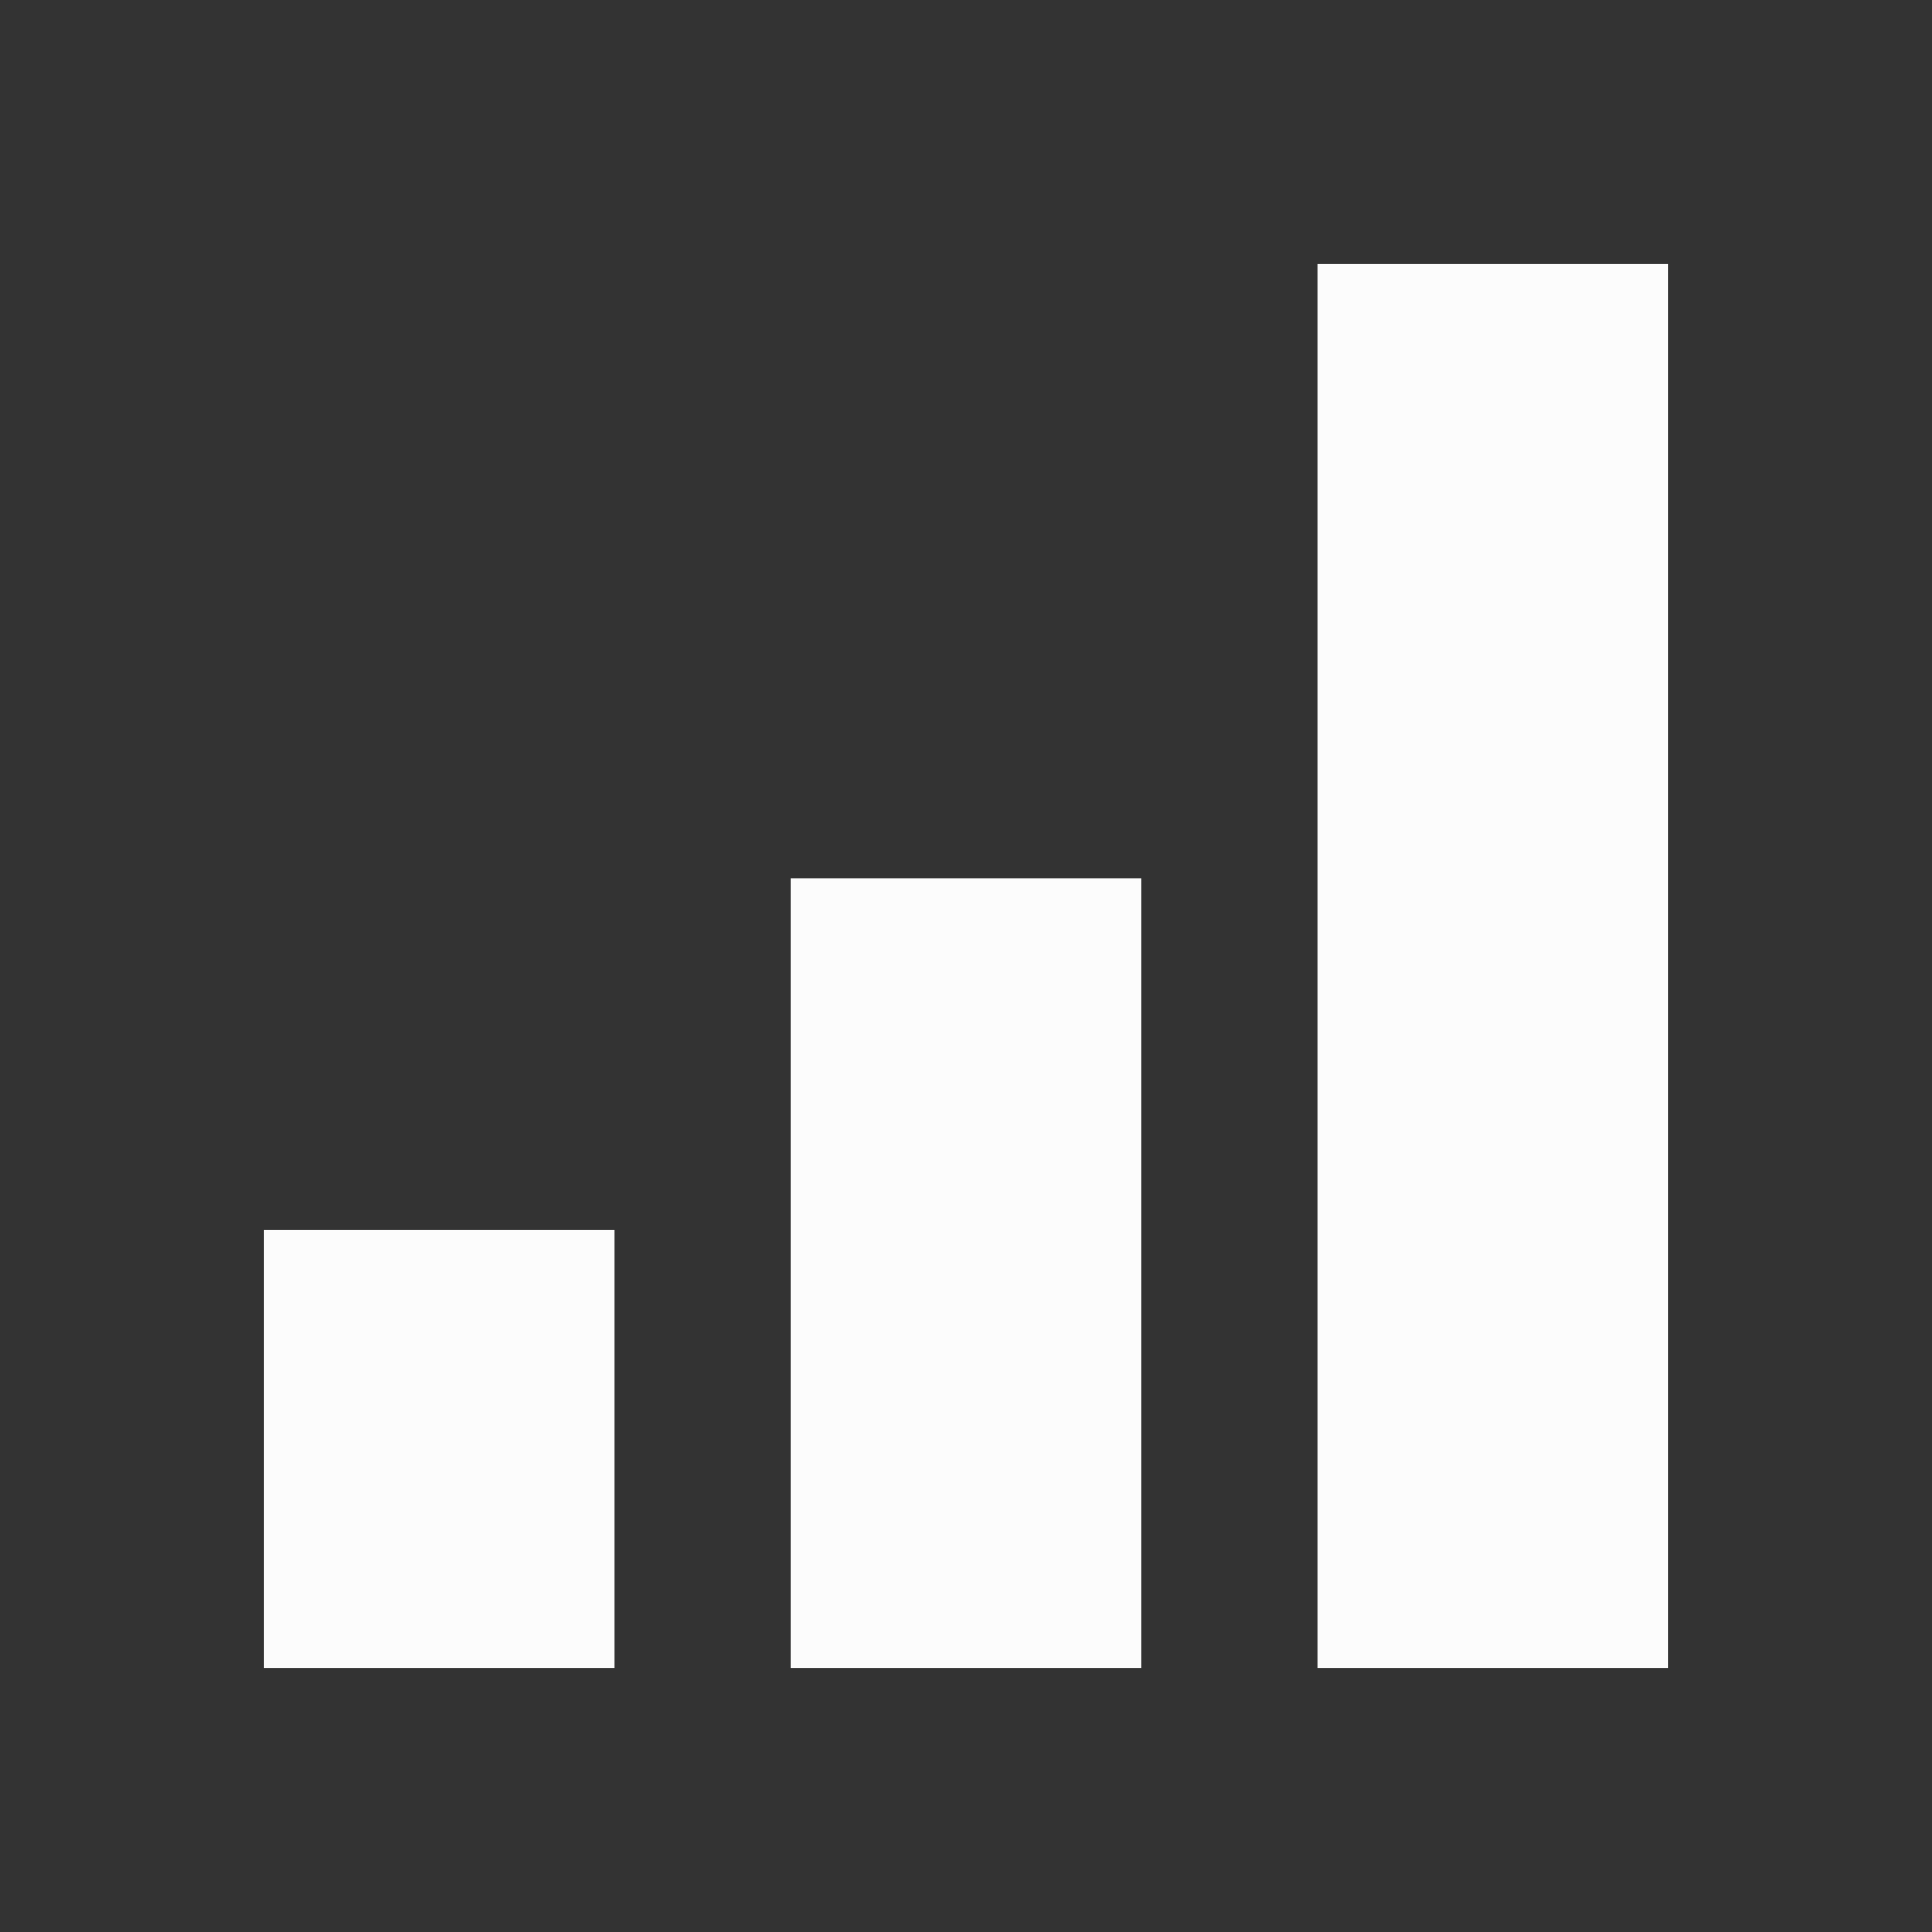 <?xml version='1.0' encoding='ASCII'?>
<svg xmlns="http://www.w3.org/2000/svg" viewBox="0 0 22 22">
<rect x="0" y="0" width="22" height="22" fill="#333333" stroke="none"/>
<defs><style id="current-color-scheme" type="text/css">.ColorScheme-Text{color:#fcfcfc; fill:currentColor;}</style></defs><path d="M15 3v16h4V3zm-6 7v9h4v-9zm-6 4v5h4v-5z" class="ColorScheme-Text" style="fill-opacity:1;stroke:none;fill:currentColor" fill="currentColor"/>
</svg>
